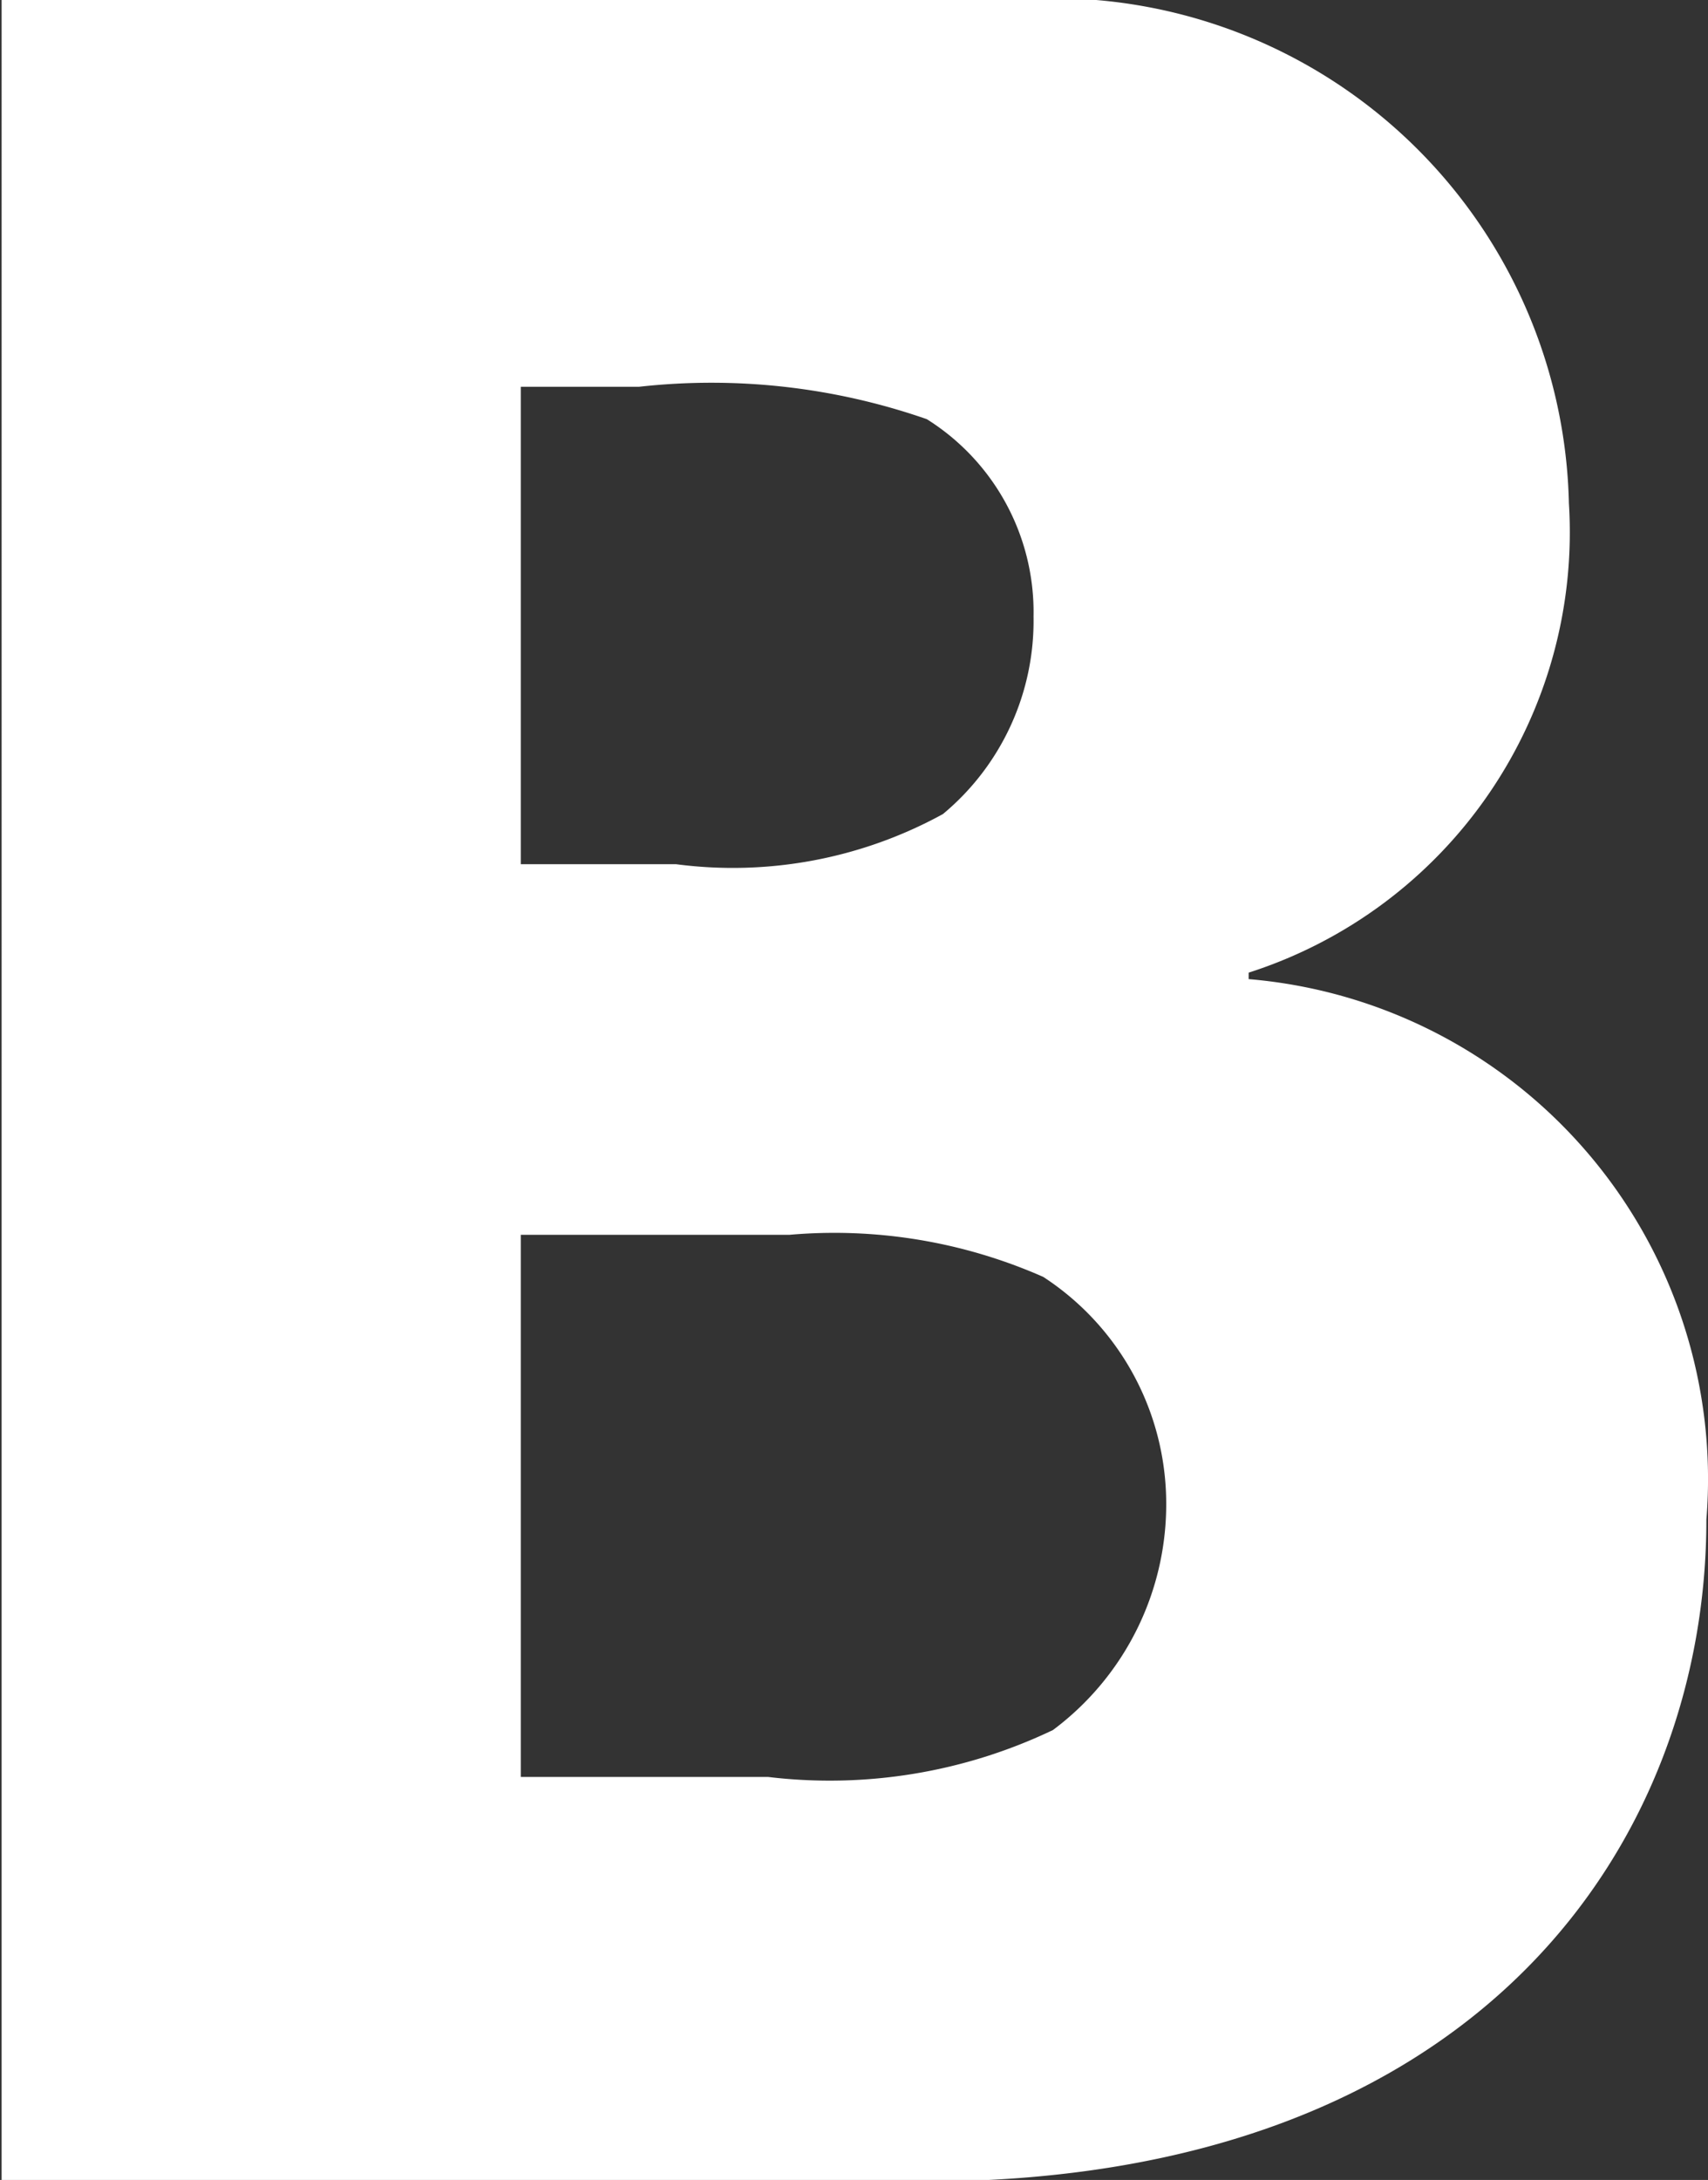 <svg xmlns="http://www.w3.org/2000/svg" width="10.56" height="13.47" viewBox="0 0 10.56 13.47">
  <rect x="0" y="0" width="10.56" height="13.47" fill="#333333" stroke="none"/>
  <defs>
    <style>
      .cls-1 {
        fill: #fff;
        fill-rule: evenodd;
      }
    </style>
  </defs>
  <path id="i_vk" class="cls-1" d="M1816.92,2925.39a3.2,3.2,0,0,0-1.57-.26h-1.66v3.35h1.53a3.2,3.2,0,0,0,1.76-.29,1.74,1.74,0,0,0,.7-1.43A1.672,1.672,0,0,0,1816.92,2925.39Zm-0.62-2.86a1.552,1.552,0,0,0,.56-1.22,1.407,1.407,0,0,0-.66-1.22,4.049,4.049,0,0,0-1.78-.2h-0.73v2.95h0.96A2.7,2.7,0,0,0,1816.3,2922.53Zm-0.12,8.45h-5.7V2917.5h6.23a3.192,3.192,0,0,1,3.46,3.11,2.857,2.857,0,0,1-1.98,2.9v0.04a3.1,3.1,0,0,1,2.83,3.34C1821.02,2928.85,1819.65,2930.98,1816.18,2930.98Z" transform="translate(-1810.47 -2917.5)"/>
</svg>
